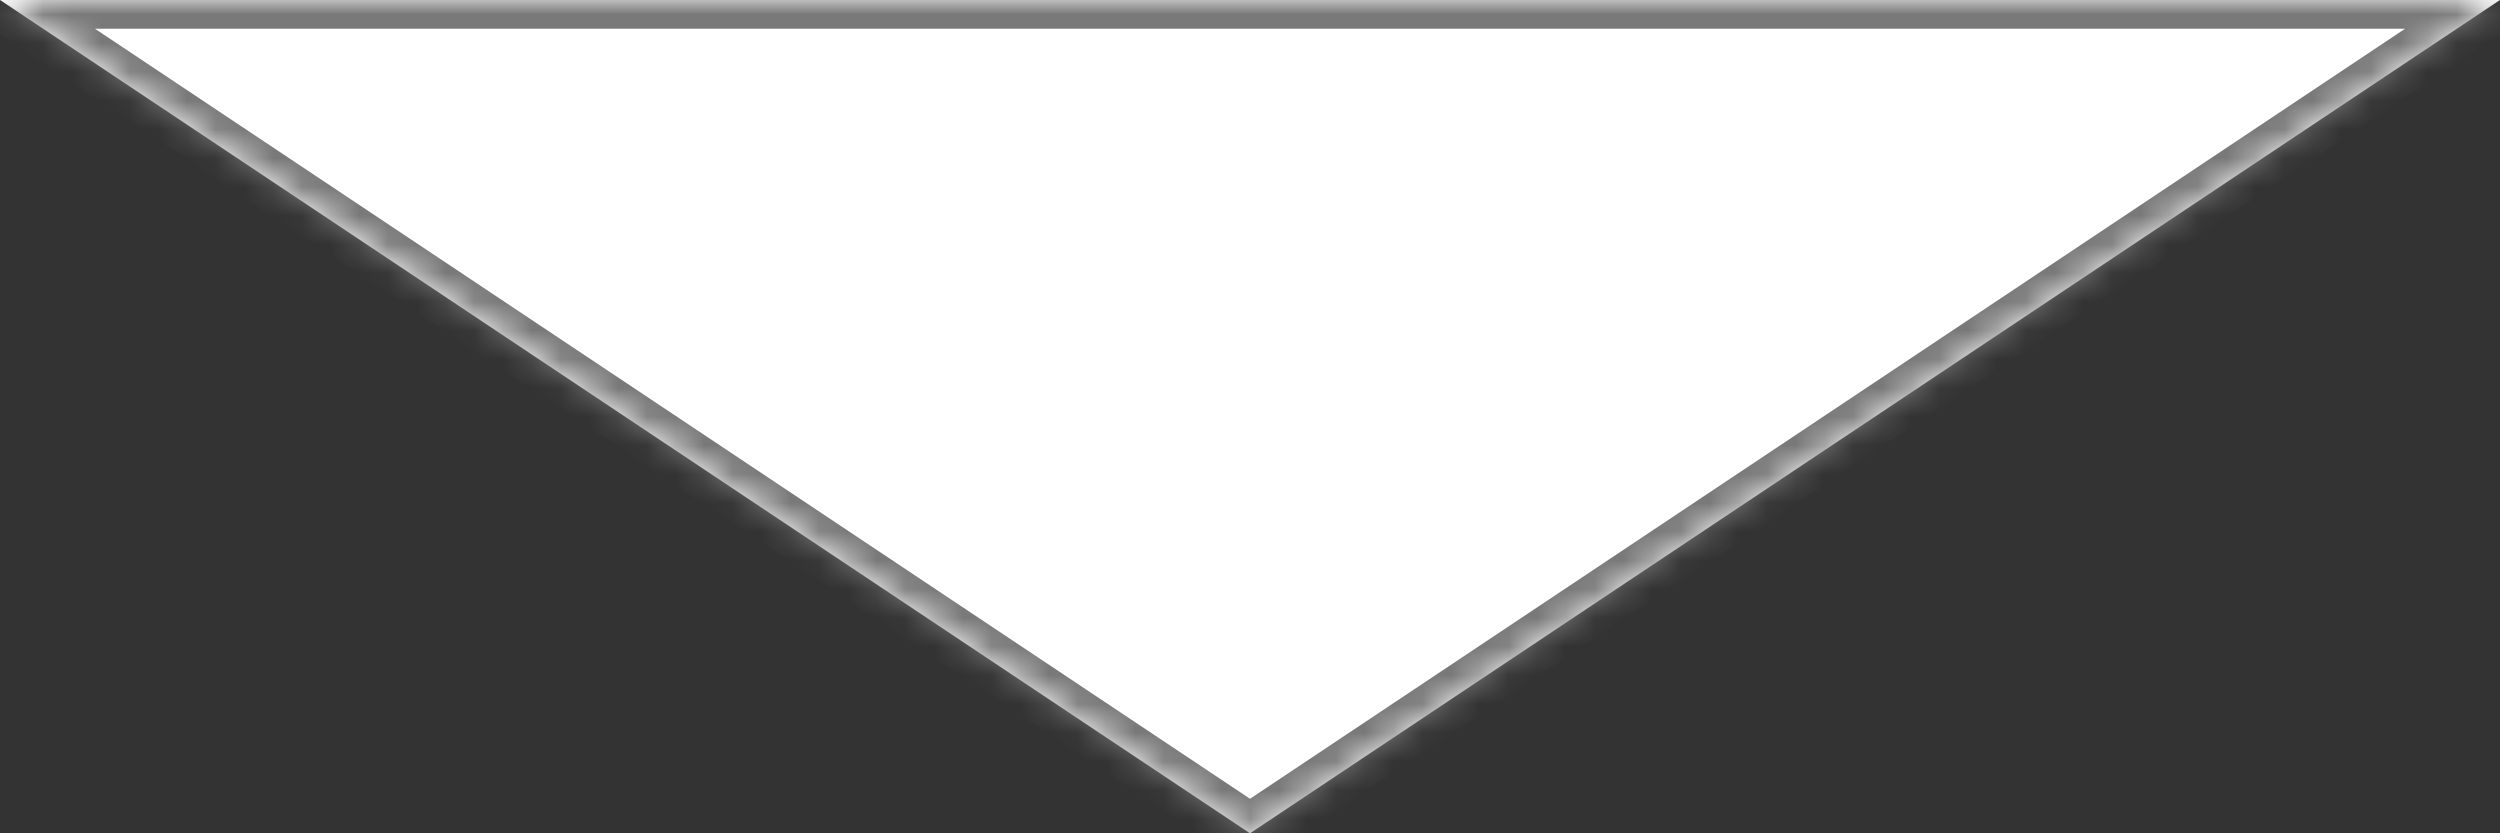 ﻿<?xml version="1.0" encoding="utf-8"?>
<svg version="1.1" xmlns:xlink="http://www.w3.org/1999/xlink" width="87px" height="29px" xmlns="http://www.w3.org/2000/svg">
  <rect width="100%" height="100%" fill="#333333" stroke="none"/>
  <defs>
    <mask fill="white" id="clip19">
      <path d="M 0 0  L 43.5 29  L 87 0  L 0 0  Z " fill-rule="evenodd" />
    </mask>
  </defs>
  <g transform="matrix(1 0 0 1 -607 -708 )">
    <path d="M 0 0  L 43.5 29  L 87 0  L 0 0  Z " fill-rule="nonzero" fill="#ffffff" stroke="none" transform="matrix(1 0 0 1 607 708 )" />
    <path d="M 0 0  L 43.5 29  L 87 0  L 0 0  Z " stroke-width="2" stroke="#797979" fill="none" transform="matrix(1 0 0 1 607 708 )" mask="url(#clip19)" />
  </g>
</svg>